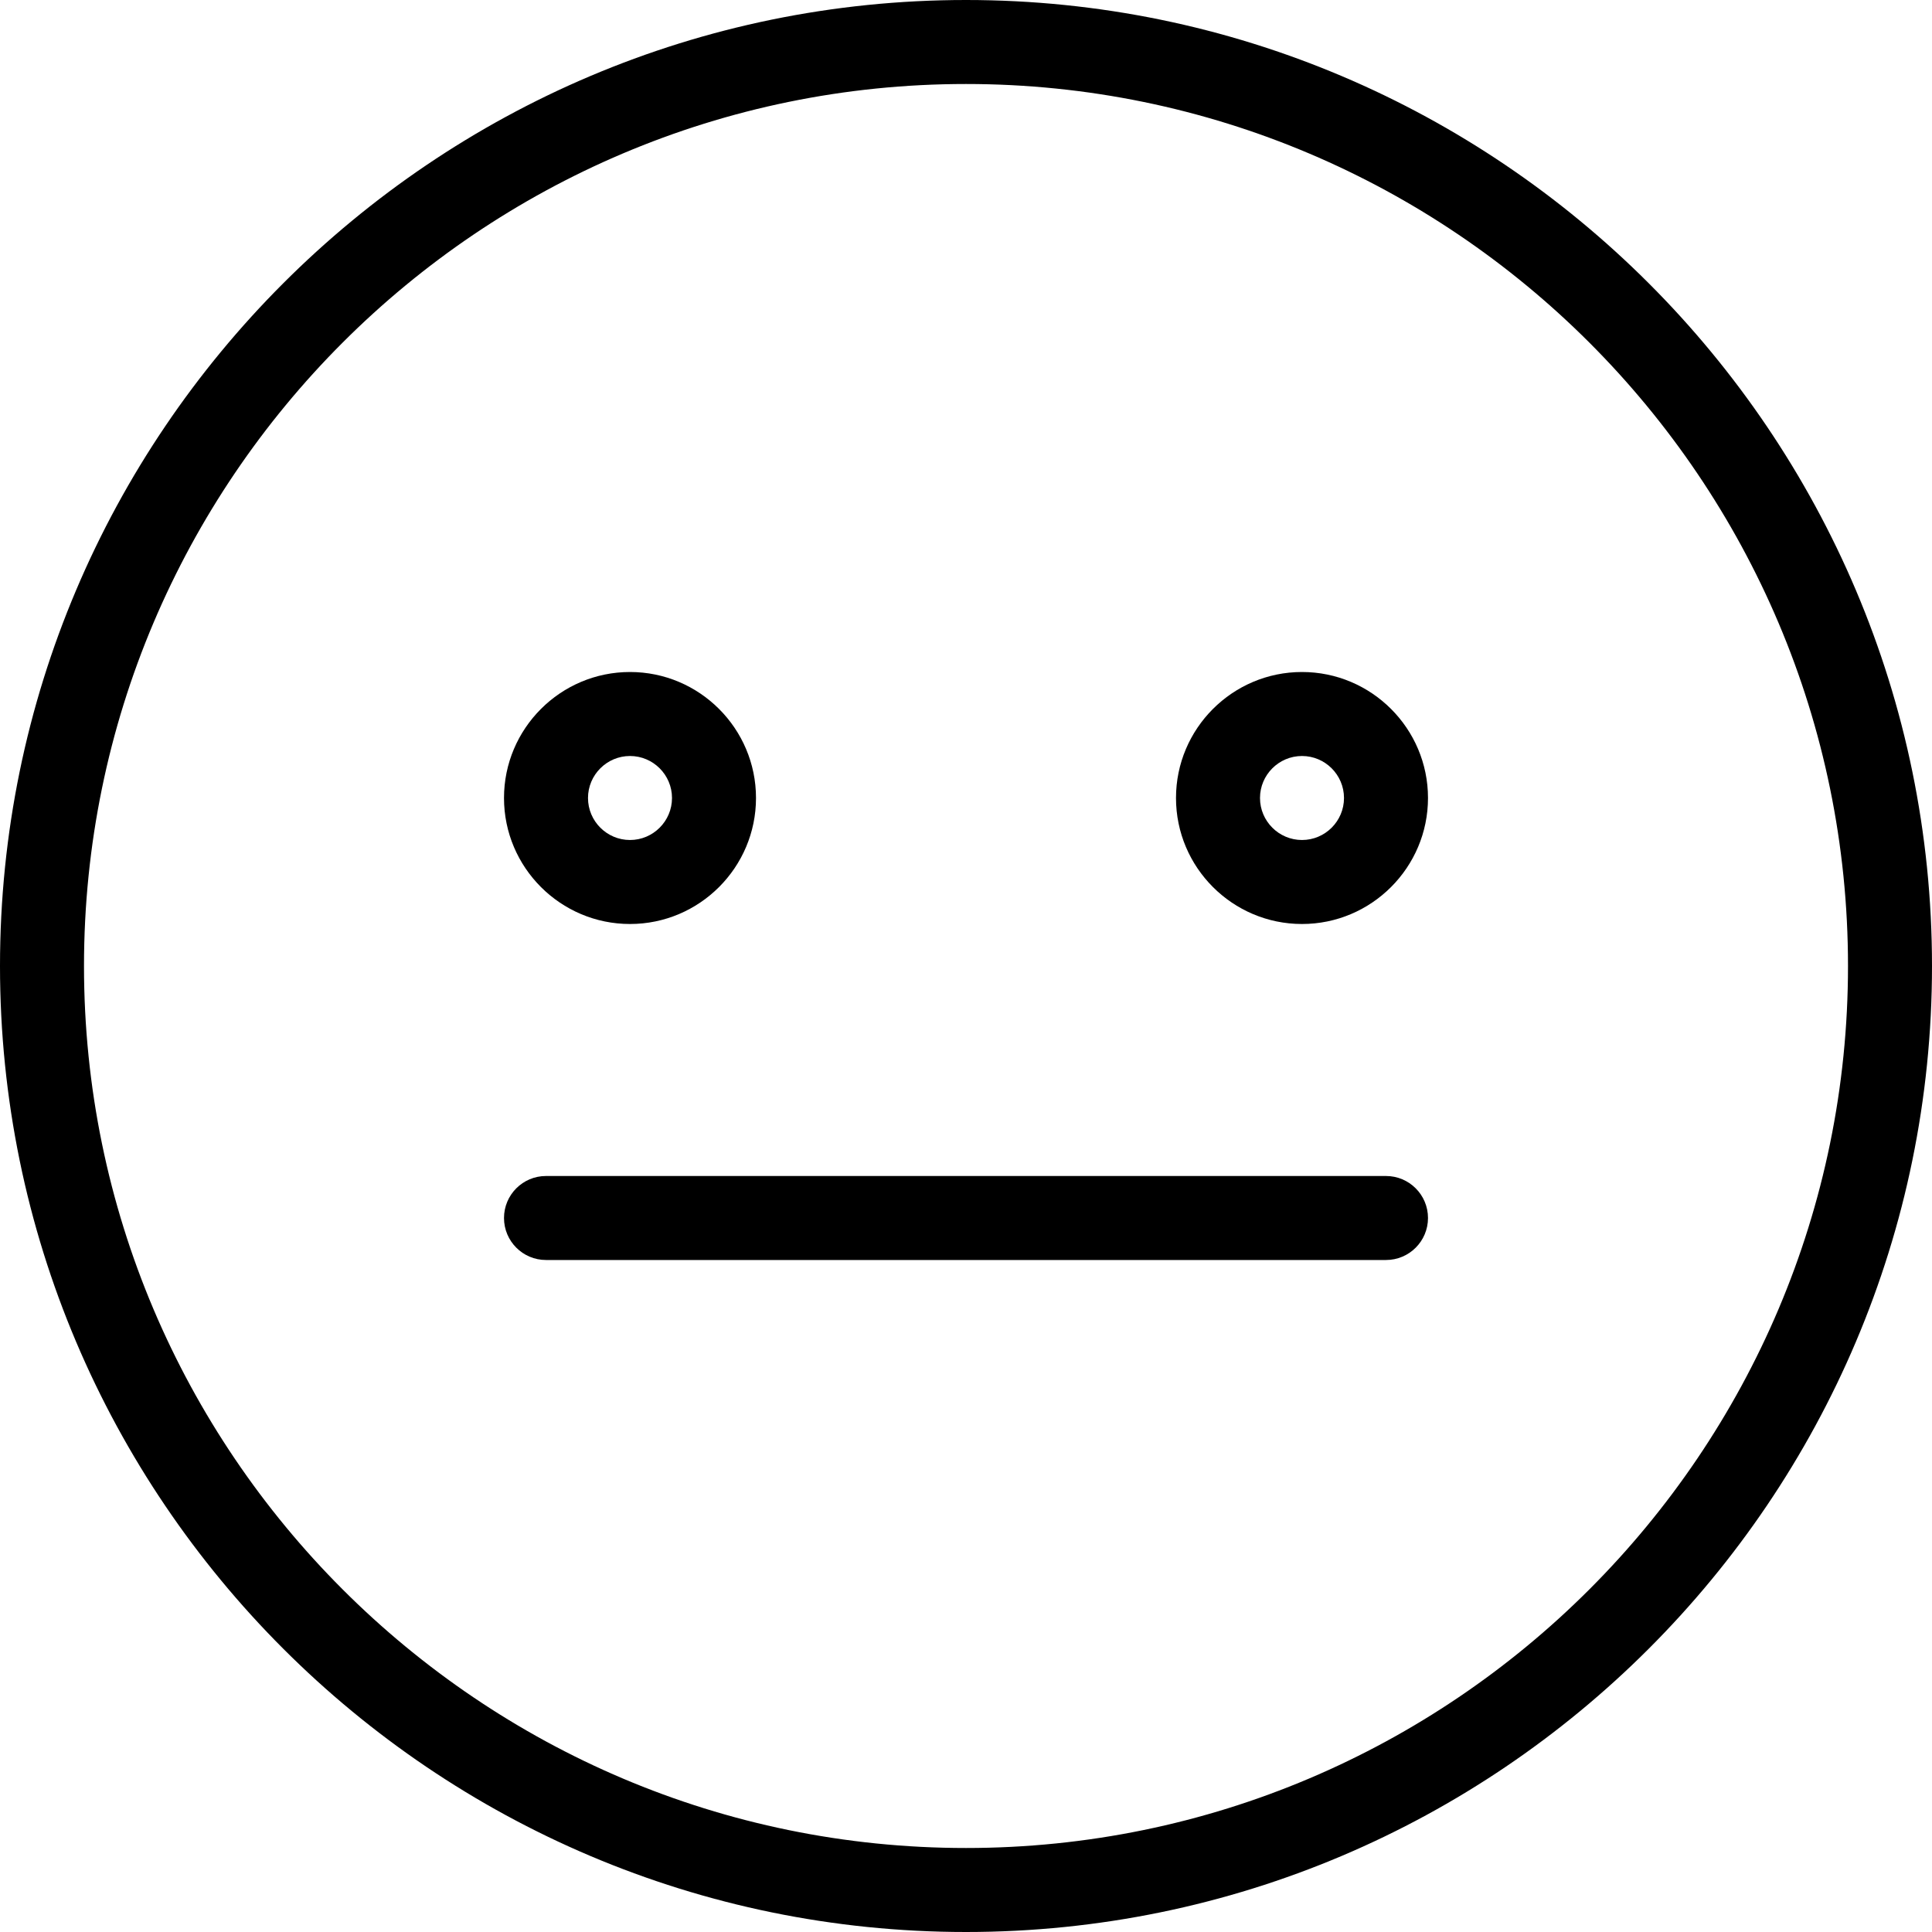 <?xml version="1.0" encoding="iso-8859-1"?>
<!-- Generator: Adobe Illustrator 19.0.0, SVG Export Plug-In . SVG Version: 6.00 Build 0)  -->
<svg version="1.1" id="Capa_1" xmlns="http://www.w3.org/2000/svg" xmlns:xlink="http://www.w3.org/1999/xlink" x="0px" y="0px"
	 viewBox="0 0 368 368" style="enable-background:new 0 0 368 368;" xml:space="preserve">
<g>
	<g>
		<g>
			<path d="M184,0C82.544,0,0,82.544,0,184s82.544,184,184,184s184-82.544,184-184S285.456,0,184,0z M184,352
				c-92.64,0-168-75.36-168-168S91.36,16,184,16s168,75.36,168,168S276.64,352,184,352z"/>
			<path d="M120,176c13.232,0,24-10.768,24-24s-10.768-24-24-24s-24,10.768-24,24S106.768,176,120,176z M120,144
				c4.408,0,8,3.592,8,8s-3.592,8-8,8s-8-3.592-8-8S115.592,144,120,144z"/>
			<path d="M248,128c-13.232,0-24,10.768-24,24s10.768,24,24,24s24-10.768,24-24S261.232,128,248,128z M248,160
				c-4.408,0-8-3.592-8-8s3.592-8,8-8c4.408,0,8,3.592,8,8S252.408,160,248,160z"/>
			<path d="M264,224H104c-4.416,0-8,3.584-8,8c0,4.416,3.584,8,8,8h160c4.416,0,8-3.584,8-8C272,227.584,268.416,224,264,224z"/>
		</g>
	</g>
</g>
<g>
</g>
<g>
</g>
<g>
</g>
<g>
</g>
<g>
</g>
<g>
</g>
<g>
</g>
<g>
</g>
<g>
</g>
<g>
</g>
<g>
</g>
<g>
</g>
<g>
</g>
<g>
</g>
<g>
</g>
</svg>
